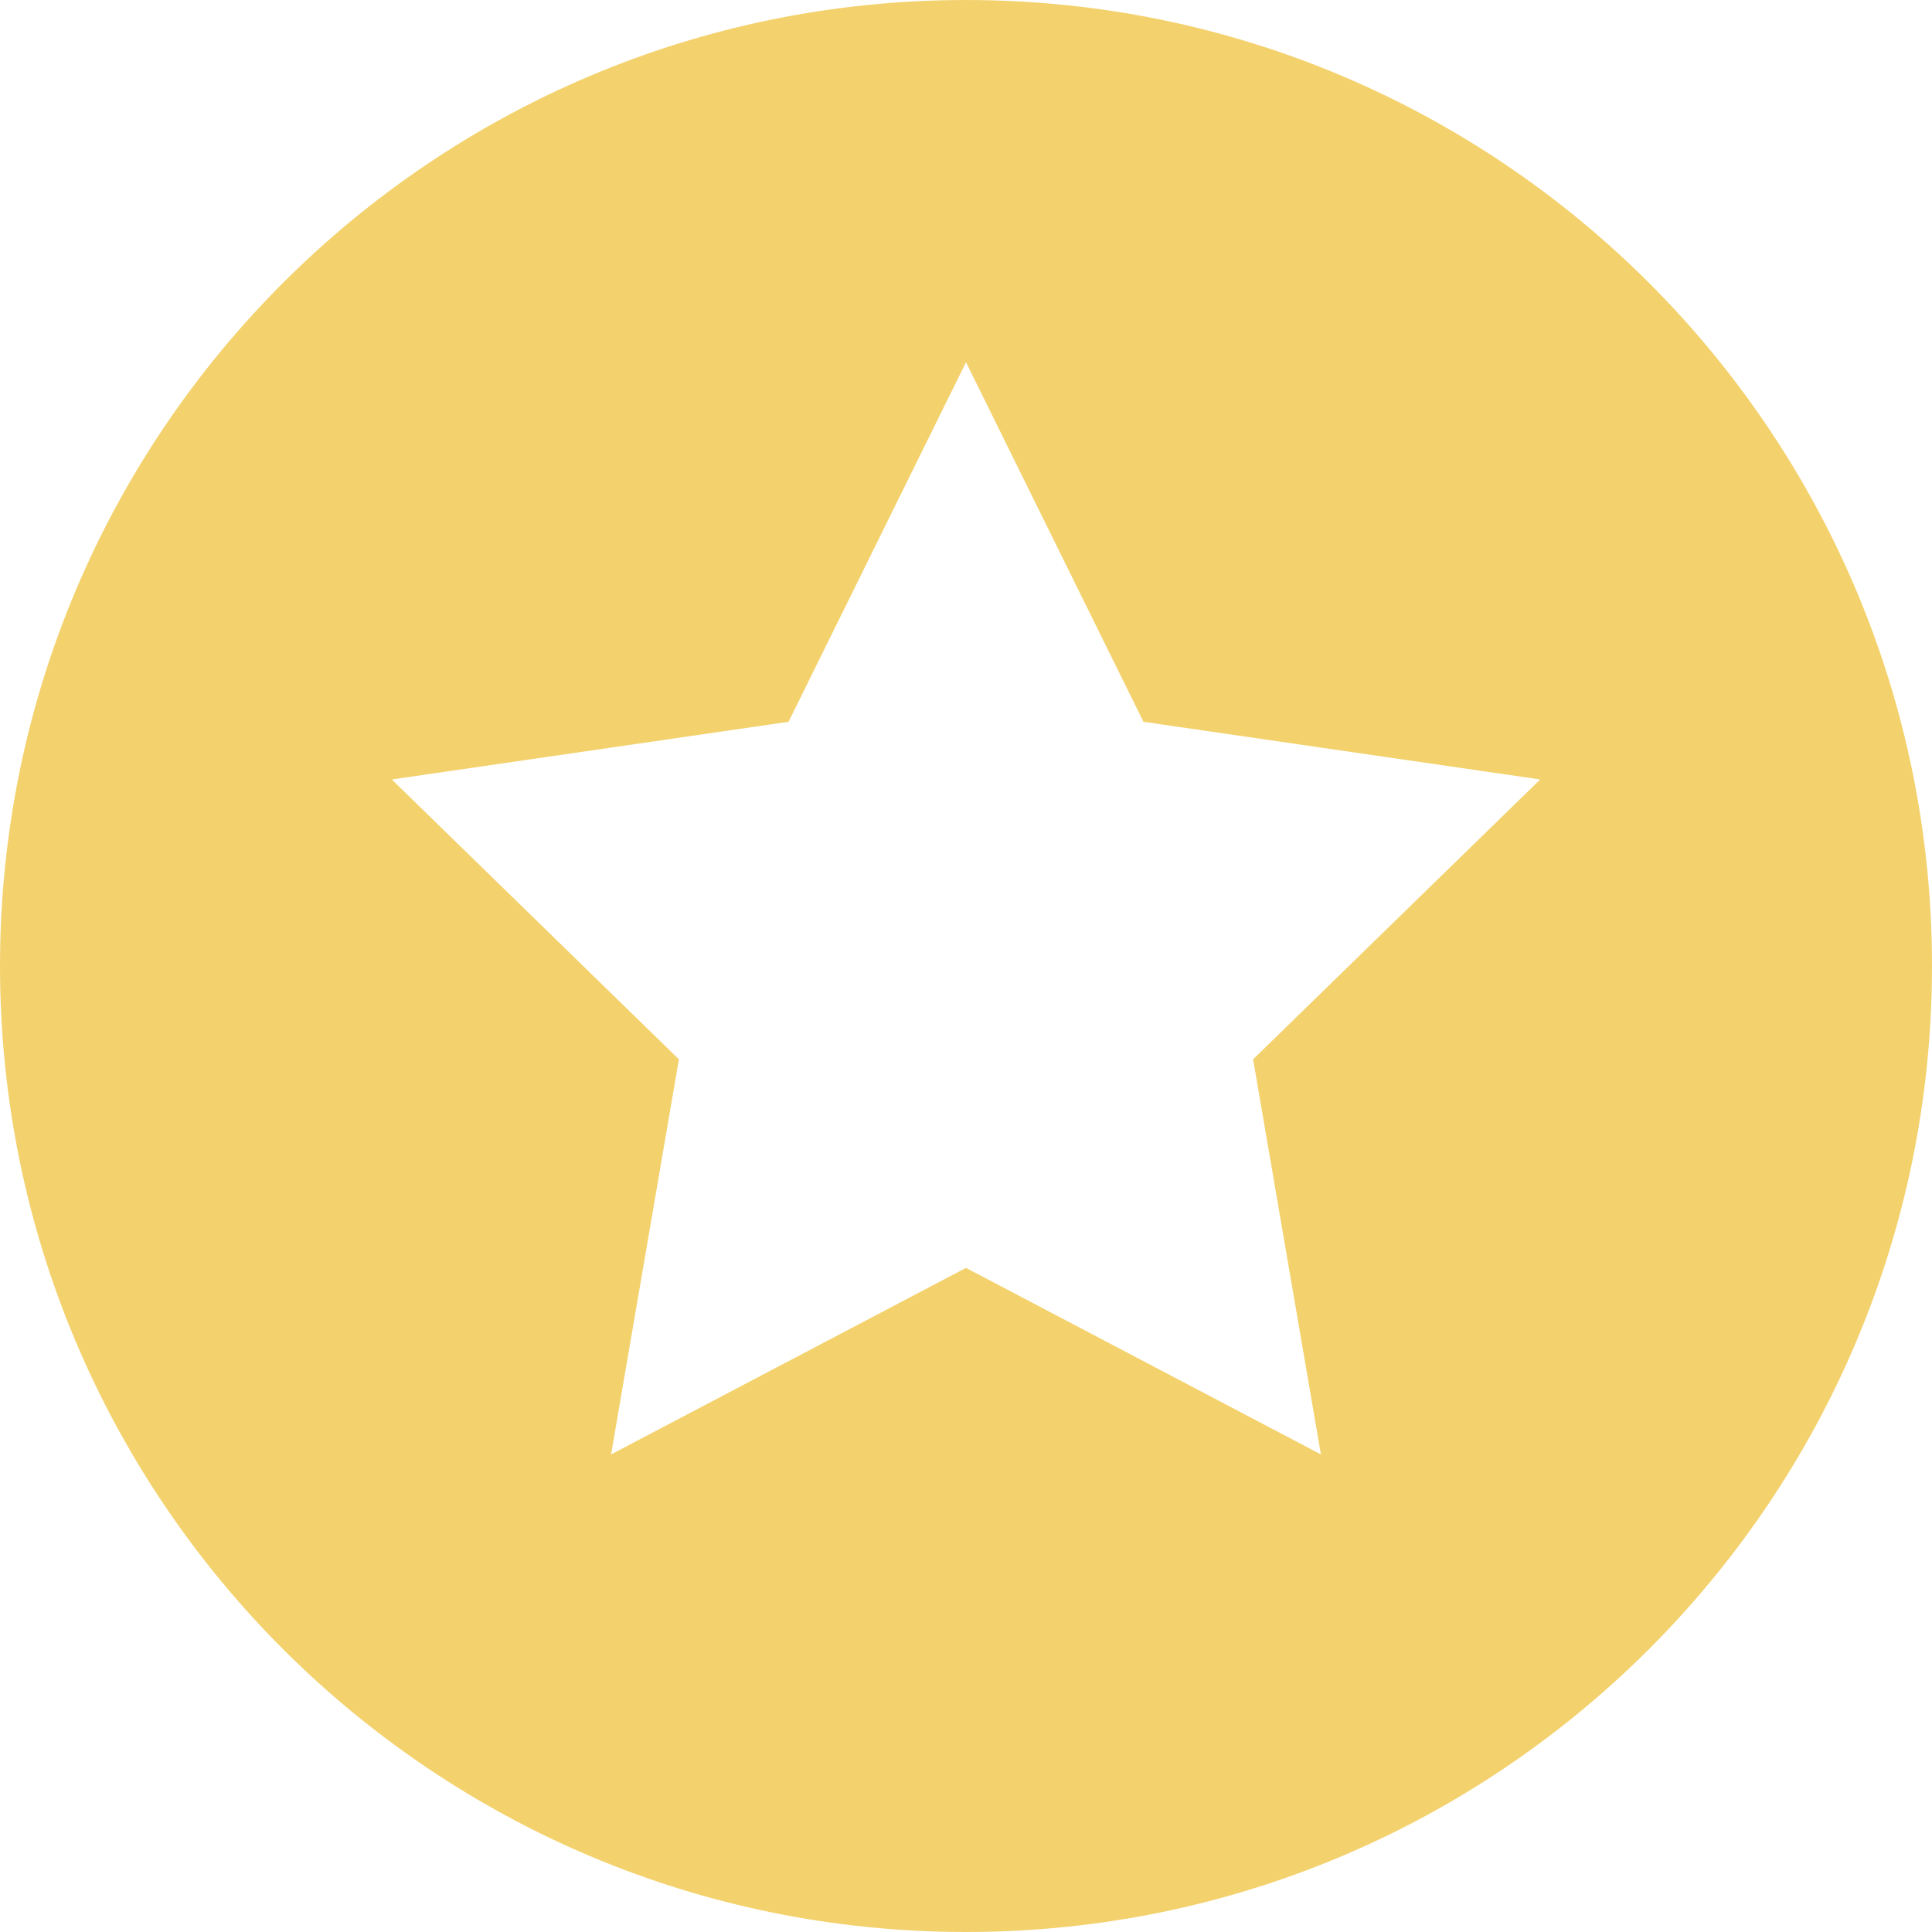 <svg width="20" height="20" viewBox="0 0 20 20" fill="none" xmlns="http://www.w3.org/2000/svg">
<path fill-rule="evenodd" clip-rule="evenodd" d="M20 10C20 15.523 15.523 20 10 20C4.477 20 0 15.523 0 10C0 4.477 4.477 0 10 0C15.523 0 20 4.477 20 10ZM7.028 10.966L6.326 15.056L10 13.125L13.674 15.056L12.972 10.966L15.944 8.069L11.837 7.472L10 3.75L8.163 7.472L4.056 8.069L7.028 10.966Z" fill="#F3D26E"/>
</svg>
